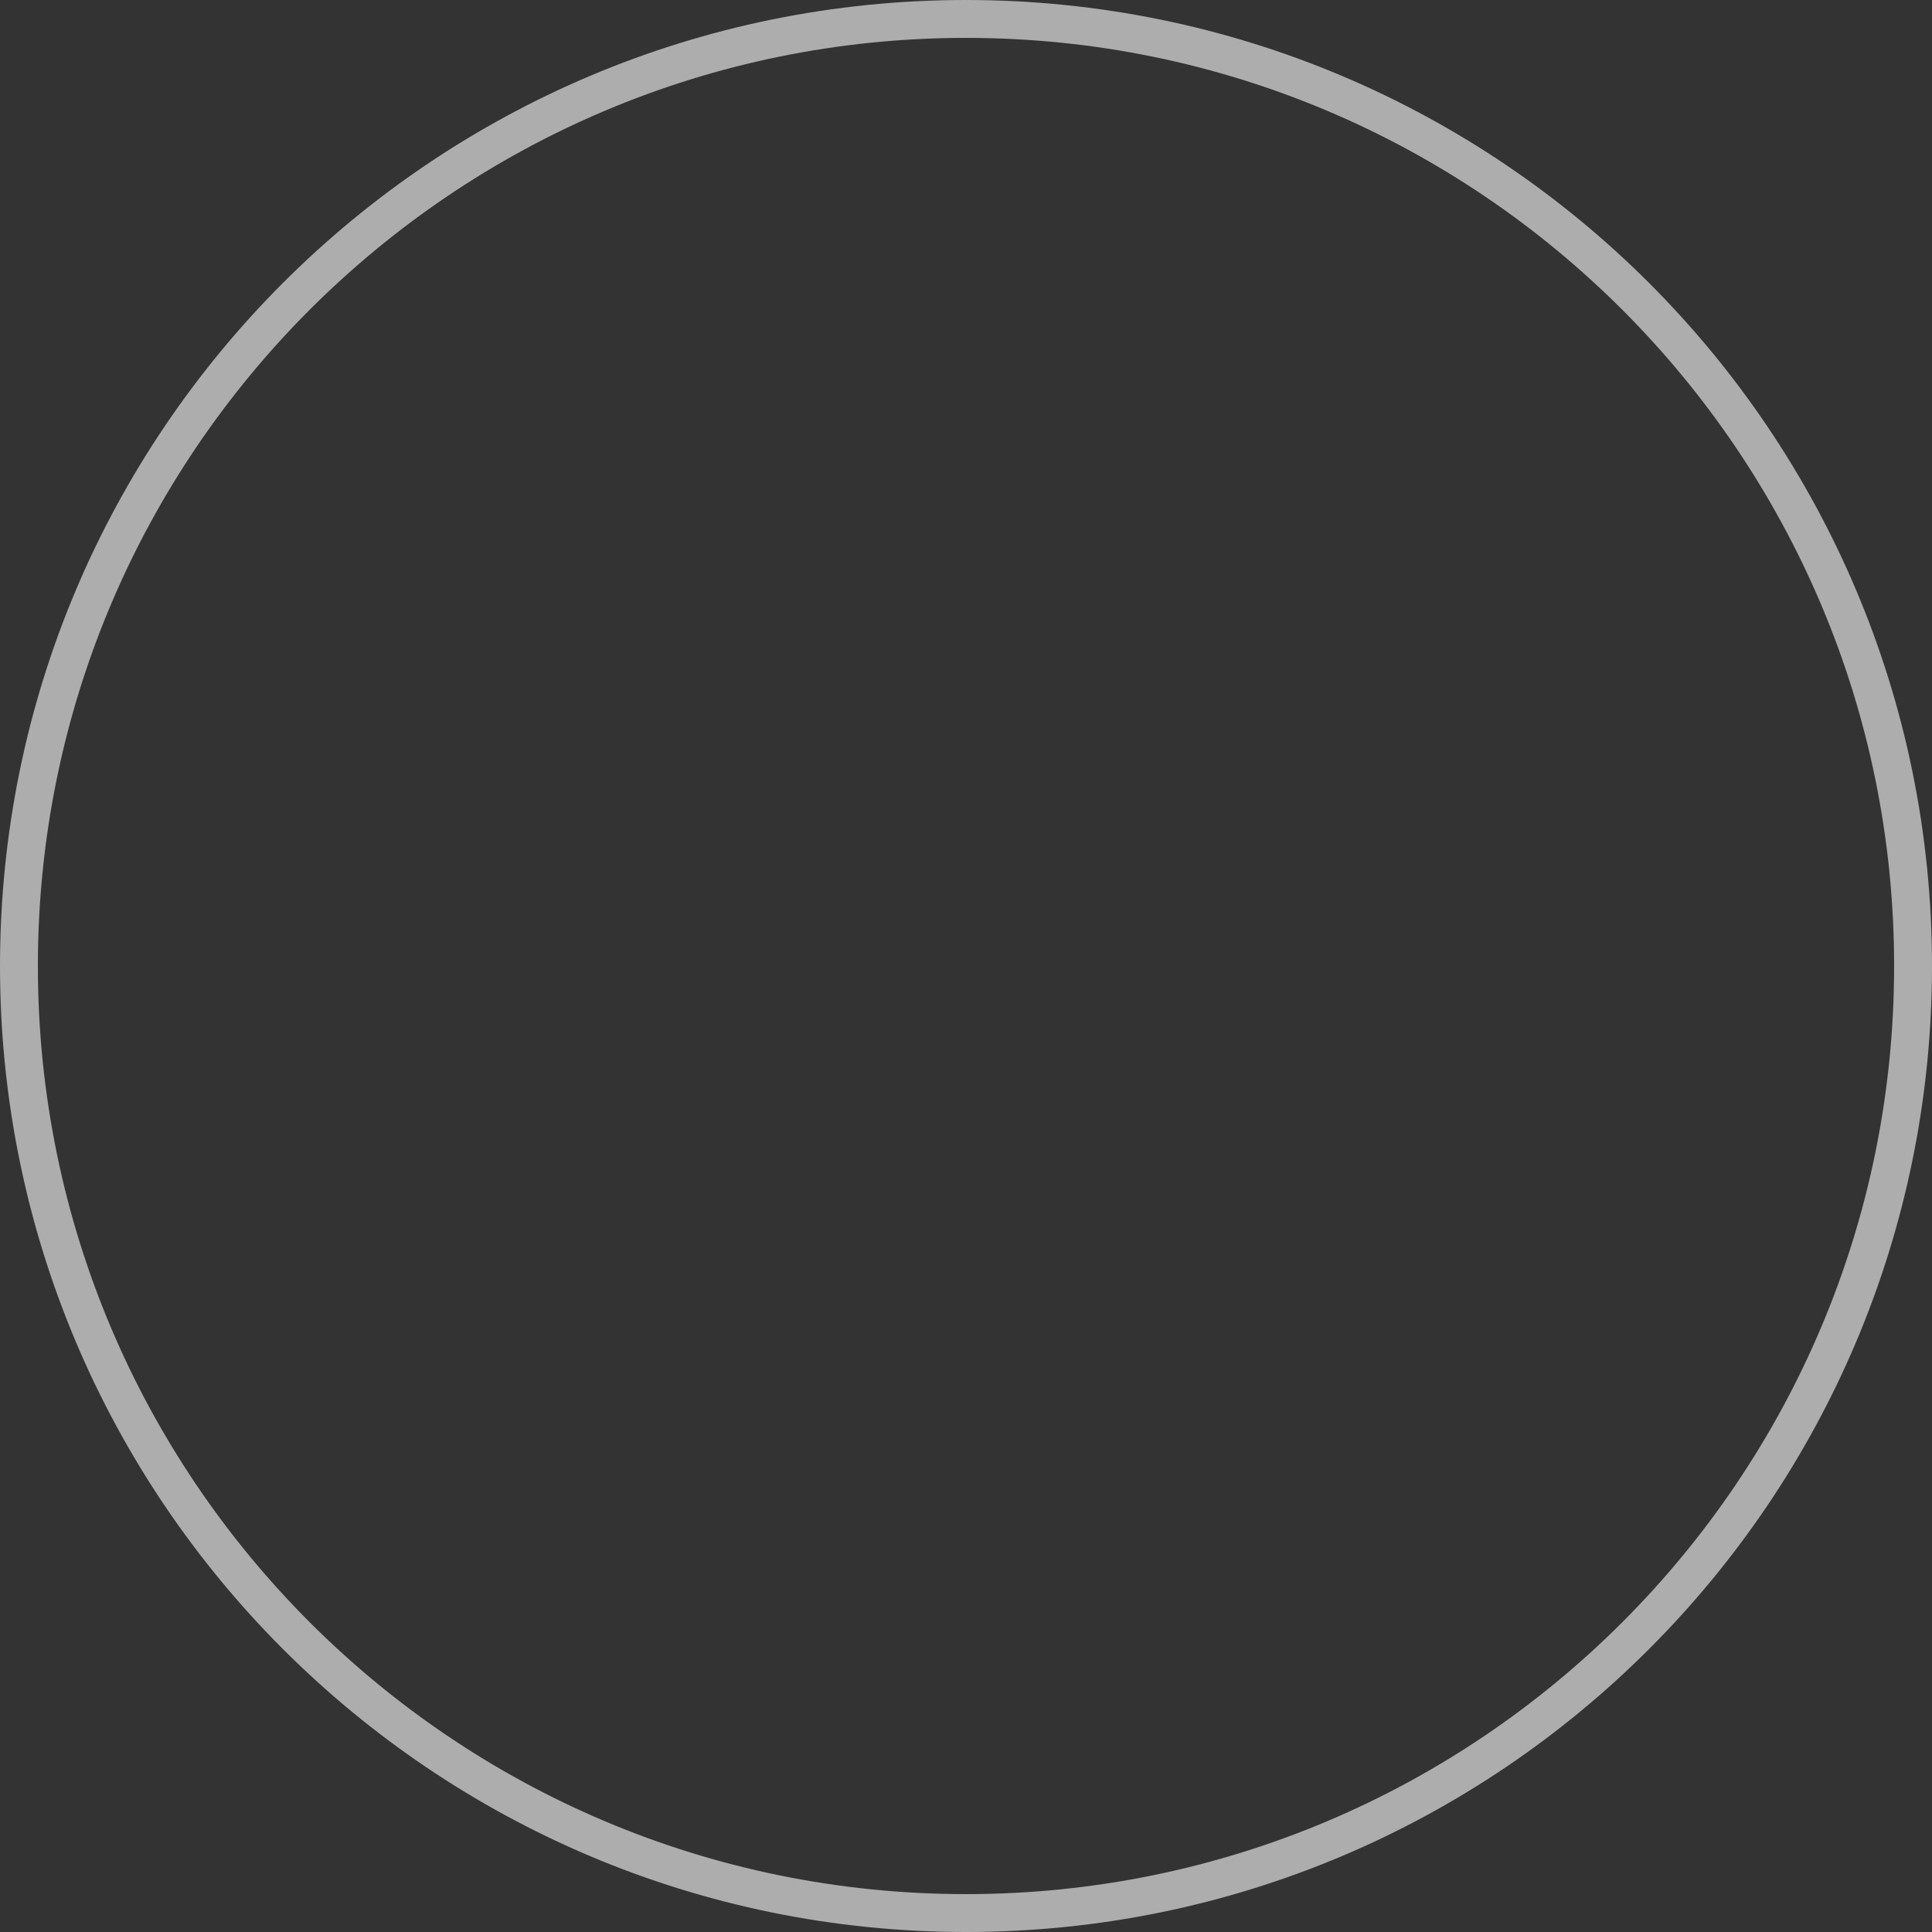 <svg width="51" height="51" viewBox="0 0 51 51" fill="none" xmlns="http://www.w3.org/2000/svg">
<rect x="0" y="0" width="51" height="51" fill="#333333" stroke="none"/>
<path fill-rule="evenodd" clip-rule="evenodd" d="M25.5 50.5C39.307 50.5 50.5 39.307 50.5 25.5C50.5 11.693 39.307 0.5 25.5 0.5C11.693 0.5 0.5 11.693 0.5 25.5C0.5 39.307 11.693 50.5 25.5 50.5Z" stroke="white" stroke-opacity="0.6"/>
</svg>
